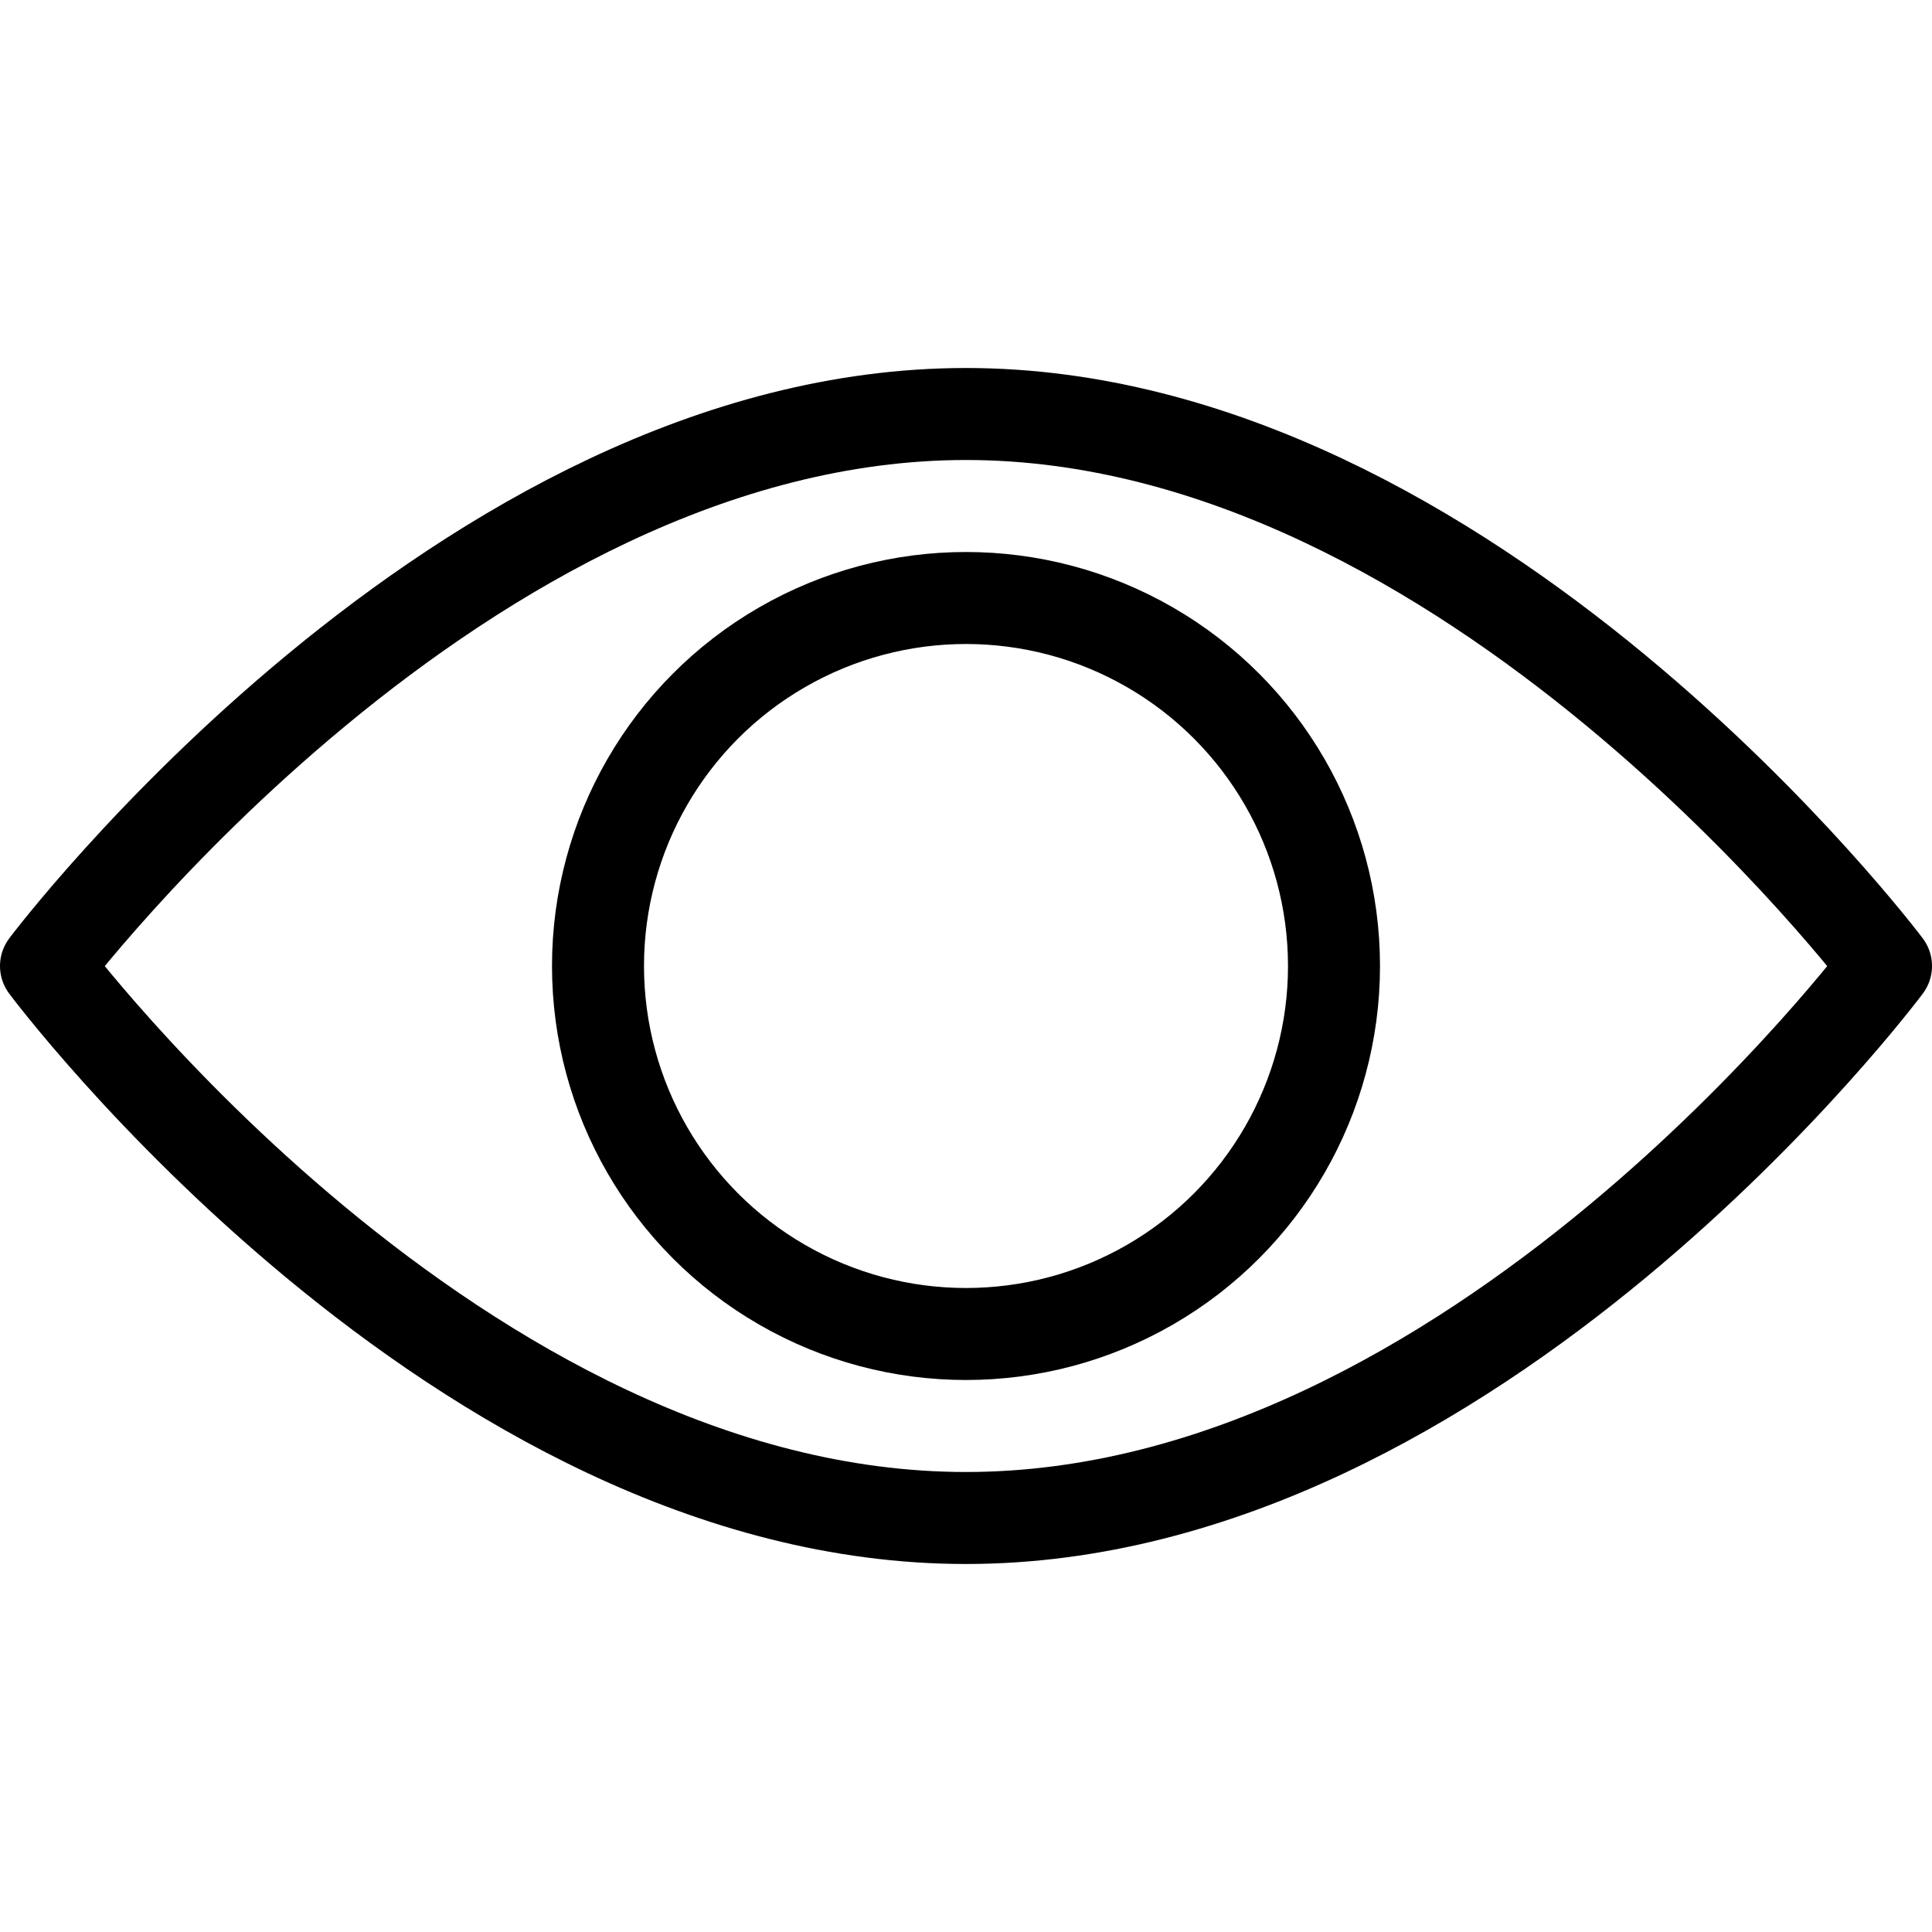 <?xml version="1.0" encoding="UTF-8" standalone="no"?><!DOCTYPE svg PUBLIC "-//W3C//DTD SVG 1.1//EN" "http://www.w3.org/Graphics/SVG/1.1/DTD/svg11.dtd"><svg width="100%" height="100%" viewBox="0 0 21 21" version="1.1" xmlns="http://www.w3.org/2000/svg" xmlns:xlink="http://www.w3.org/1999/xlink" xml:space="preserve" xmlns:serif="http://www.serif.com/" style="fill-rule:evenodd;clip-rule:evenodd;stroke-linecap:round;stroke-linejoin:round;"><path d="M0.5,10.5c0,0 4.511,-6 10,-6c5.489,0 10,6 10,6c0,0 -4.473,6 -10,6c-5.527,0 -10,-6 -10,-6Z" style="fill:none;stroke:#000;stroke-width:1px;"/><circle cx="10.5" cy="10.5" r="4" style="fill:none;stroke:#000;stroke-width:1px;"/></svg>